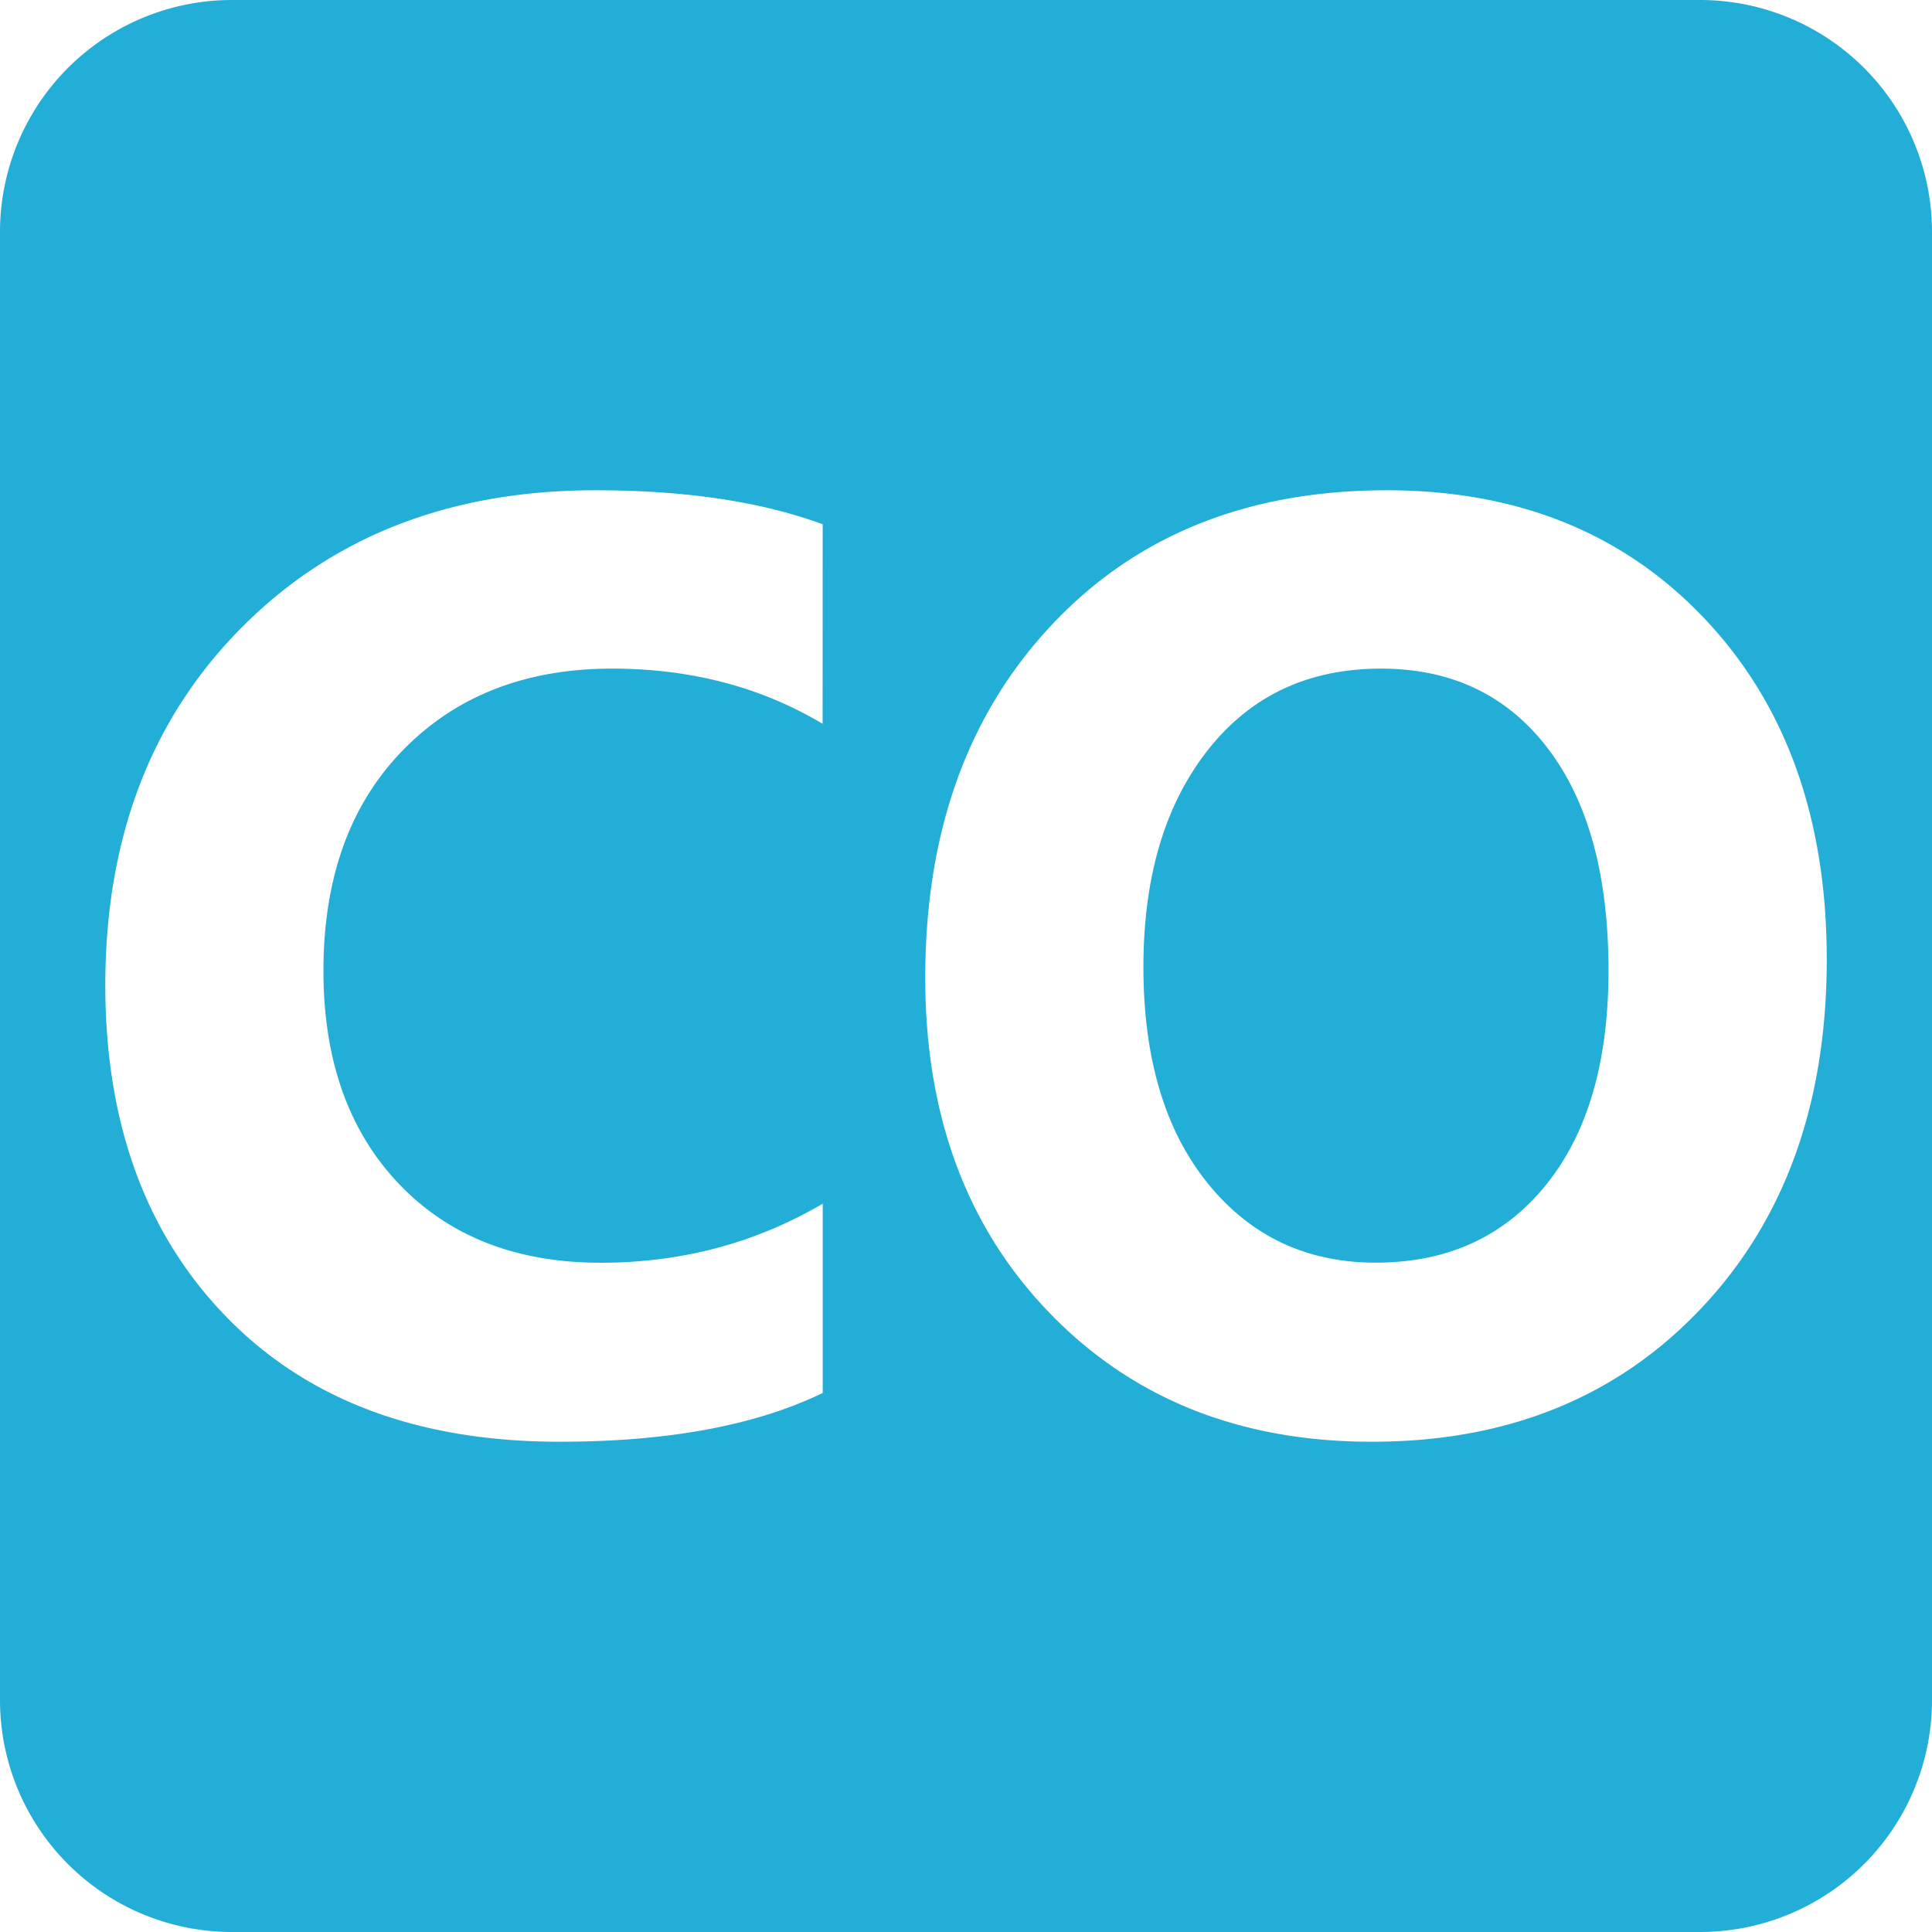 <svg id="Layer_1" data-name="Layer 1" xmlns="http://www.w3.org/2000/svg" viewBox="0 0 1080 1080"><defs><style>.cls-1{fill:#23aed8;}</style></defs><title>logo</title><path class="cls-1" d="M950.33,0H129.67A129.66,129.66,0,0,0,0,129.67V950.33A129.66,129.66,0,0,0,129.67,1080H950.33A129.66,129.66,0,0,0,1080,950.33V129.67A129.66,129.66,0,0,0,950.33,0ZM459.84,404.61Q408.2,373.77,342.2,373.76q-72.45,0-116.92,45.55T180.81,542.69q0,74.61,42,118.89t113,44.3q67.78,0,124.09-33V778.69q-56.31,27.25-147,27.25-118.35,0-186.14-69.58T58.86,550.94q0-123.38,76.22-200.13t197.8-76.75q75.31,0,127,19ZM950.66,731.7Q880.19,806,766.85,805.94q-110.48,0-180.05-71.91T517.22,546.64q0-122,70.66-197.27T775.1,274.06q110.1,0,178.07,72.09t68,190.08Q1021.14,657.46,950.66,731.7Z"/><path class="cls-1" d="M771.87,373.76q-61,0-96.84,45.73t-35.86,121q0,76.4,35.86,120.87t94,44.47q59.89,0,95-43.22t35.14-120q0-80-34.07-124.45T771.87,373.76Z"/></svg>